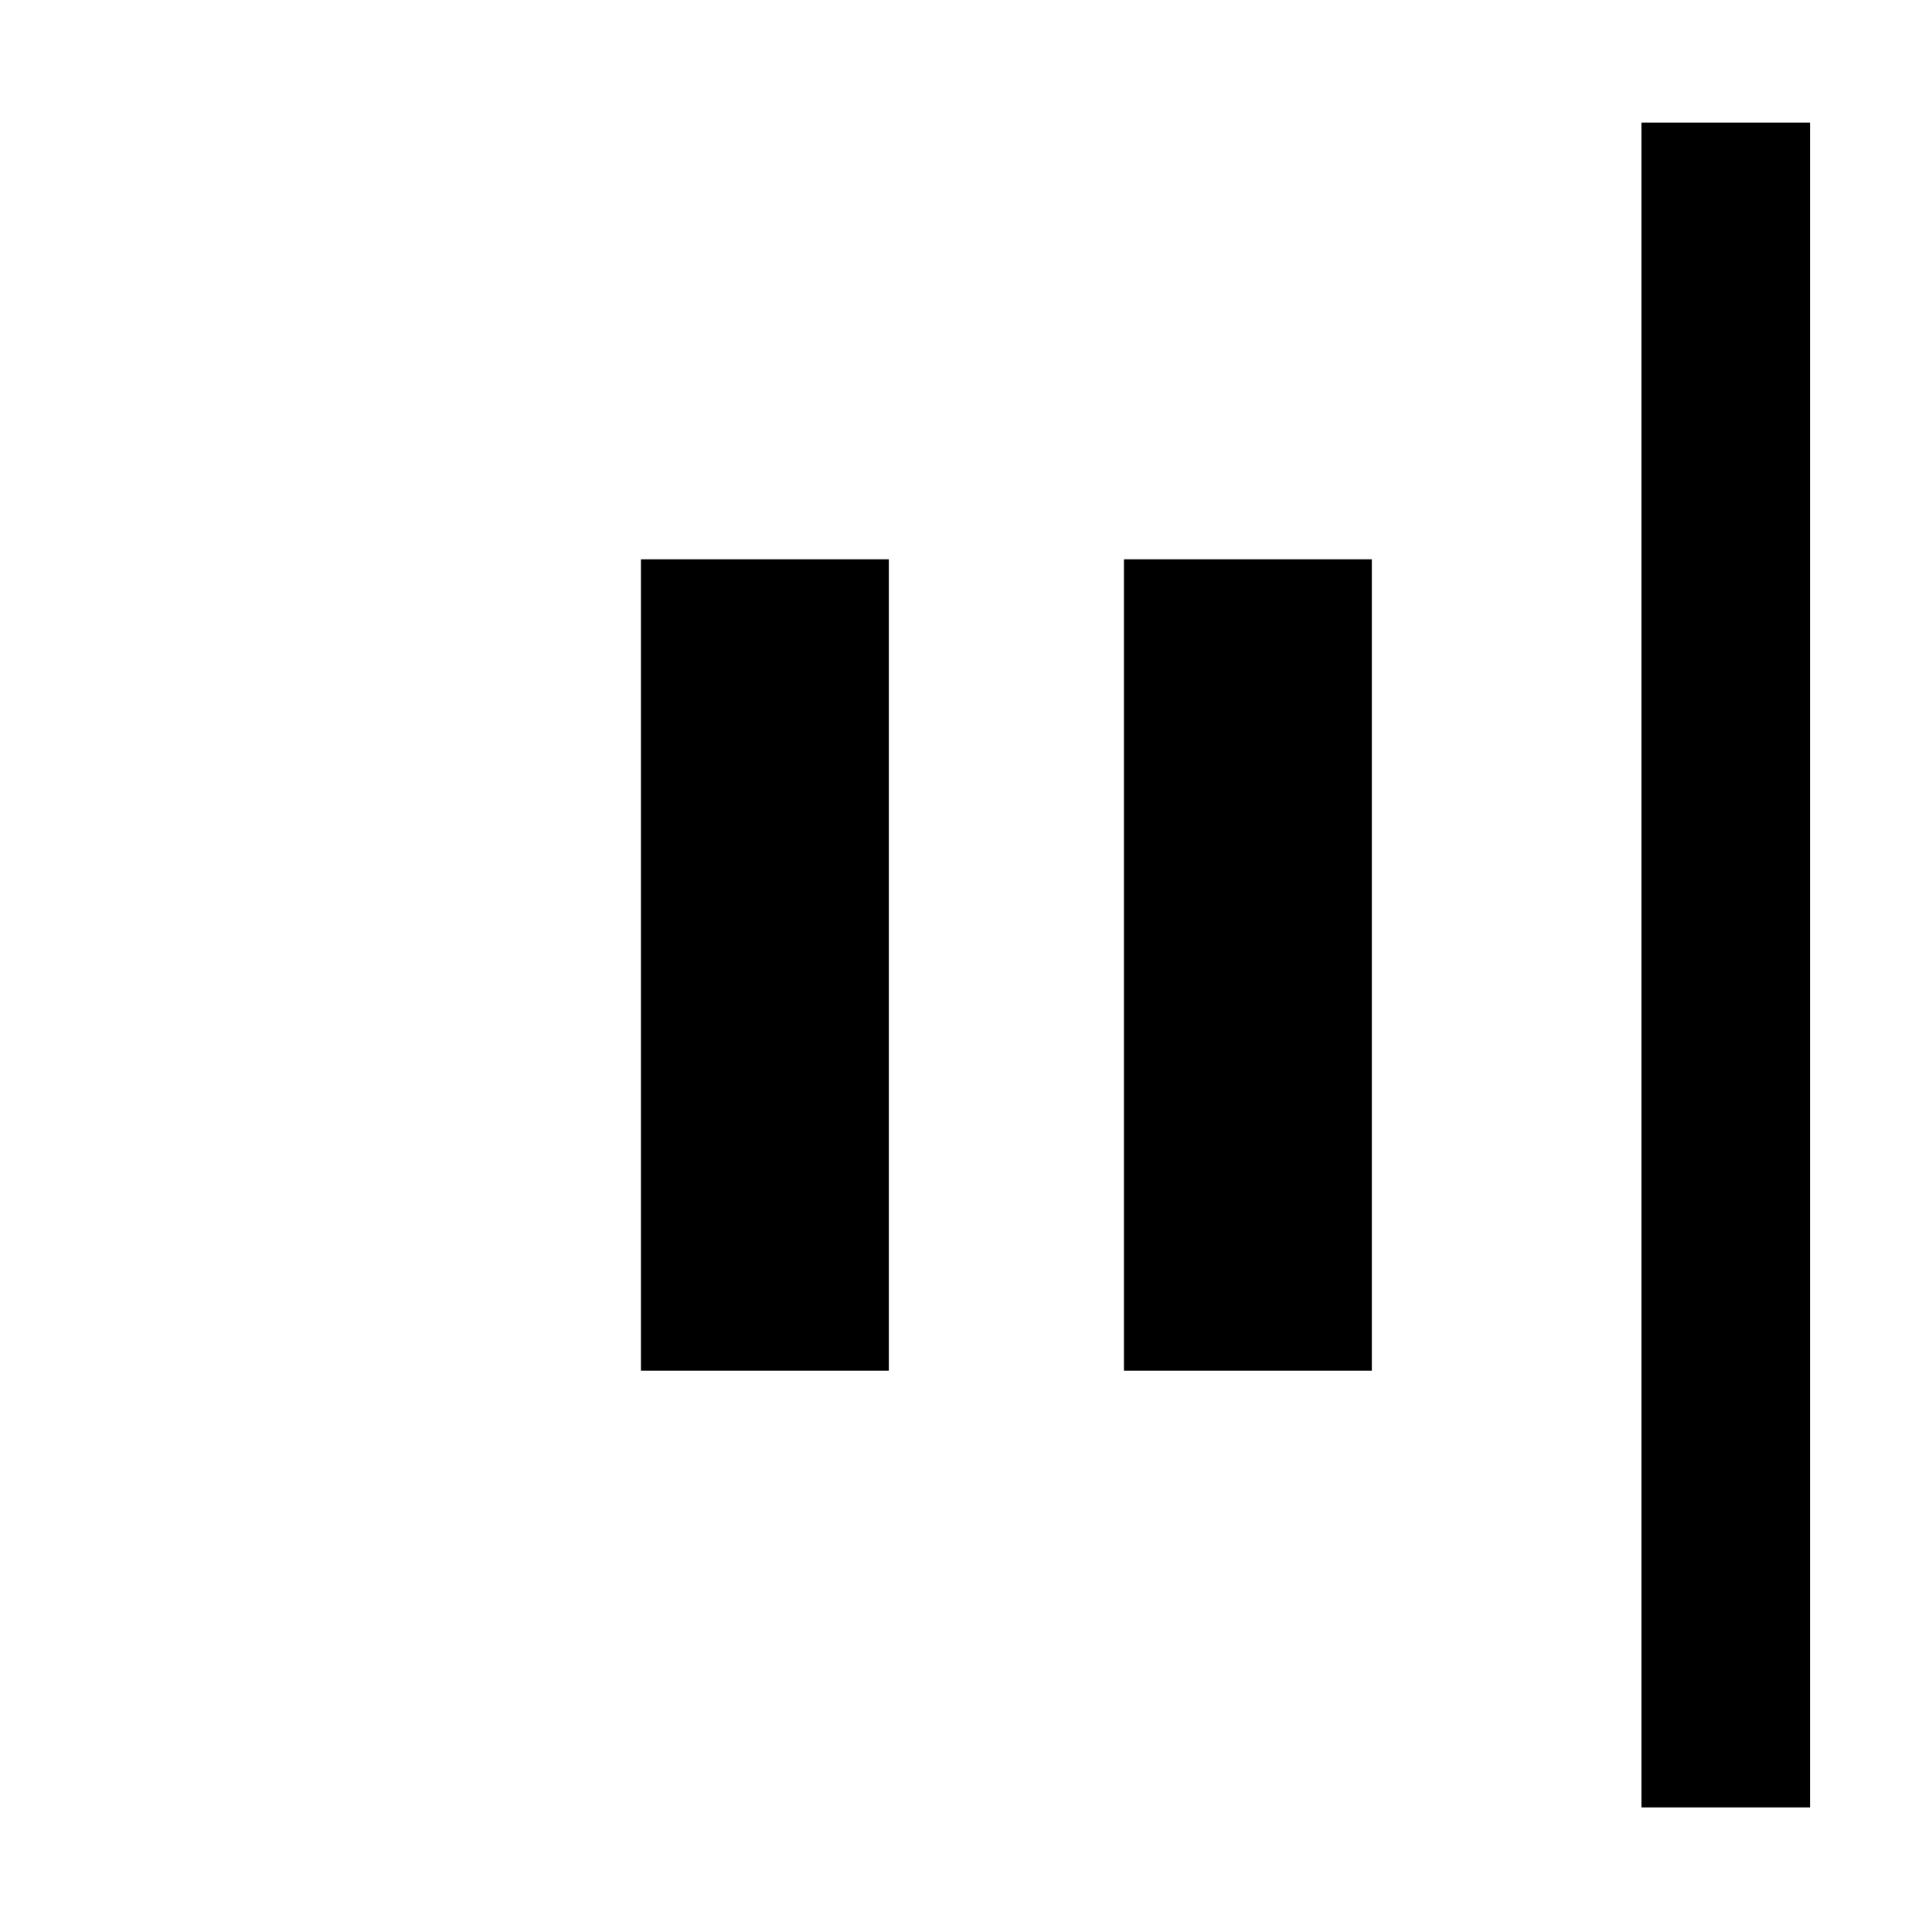 <svg xmlns="http://www.w3.org/2000/svg" height="48" viewBox="0 96 960 960" width="48"><path d="M815.652 994.087V156.913h83.739v837.174h-83.739Zm-257.174-217V373.913h123.174v403.174H558.478Zm-240 0V373.913h123.174v403.174H318.478Z"/></svg>